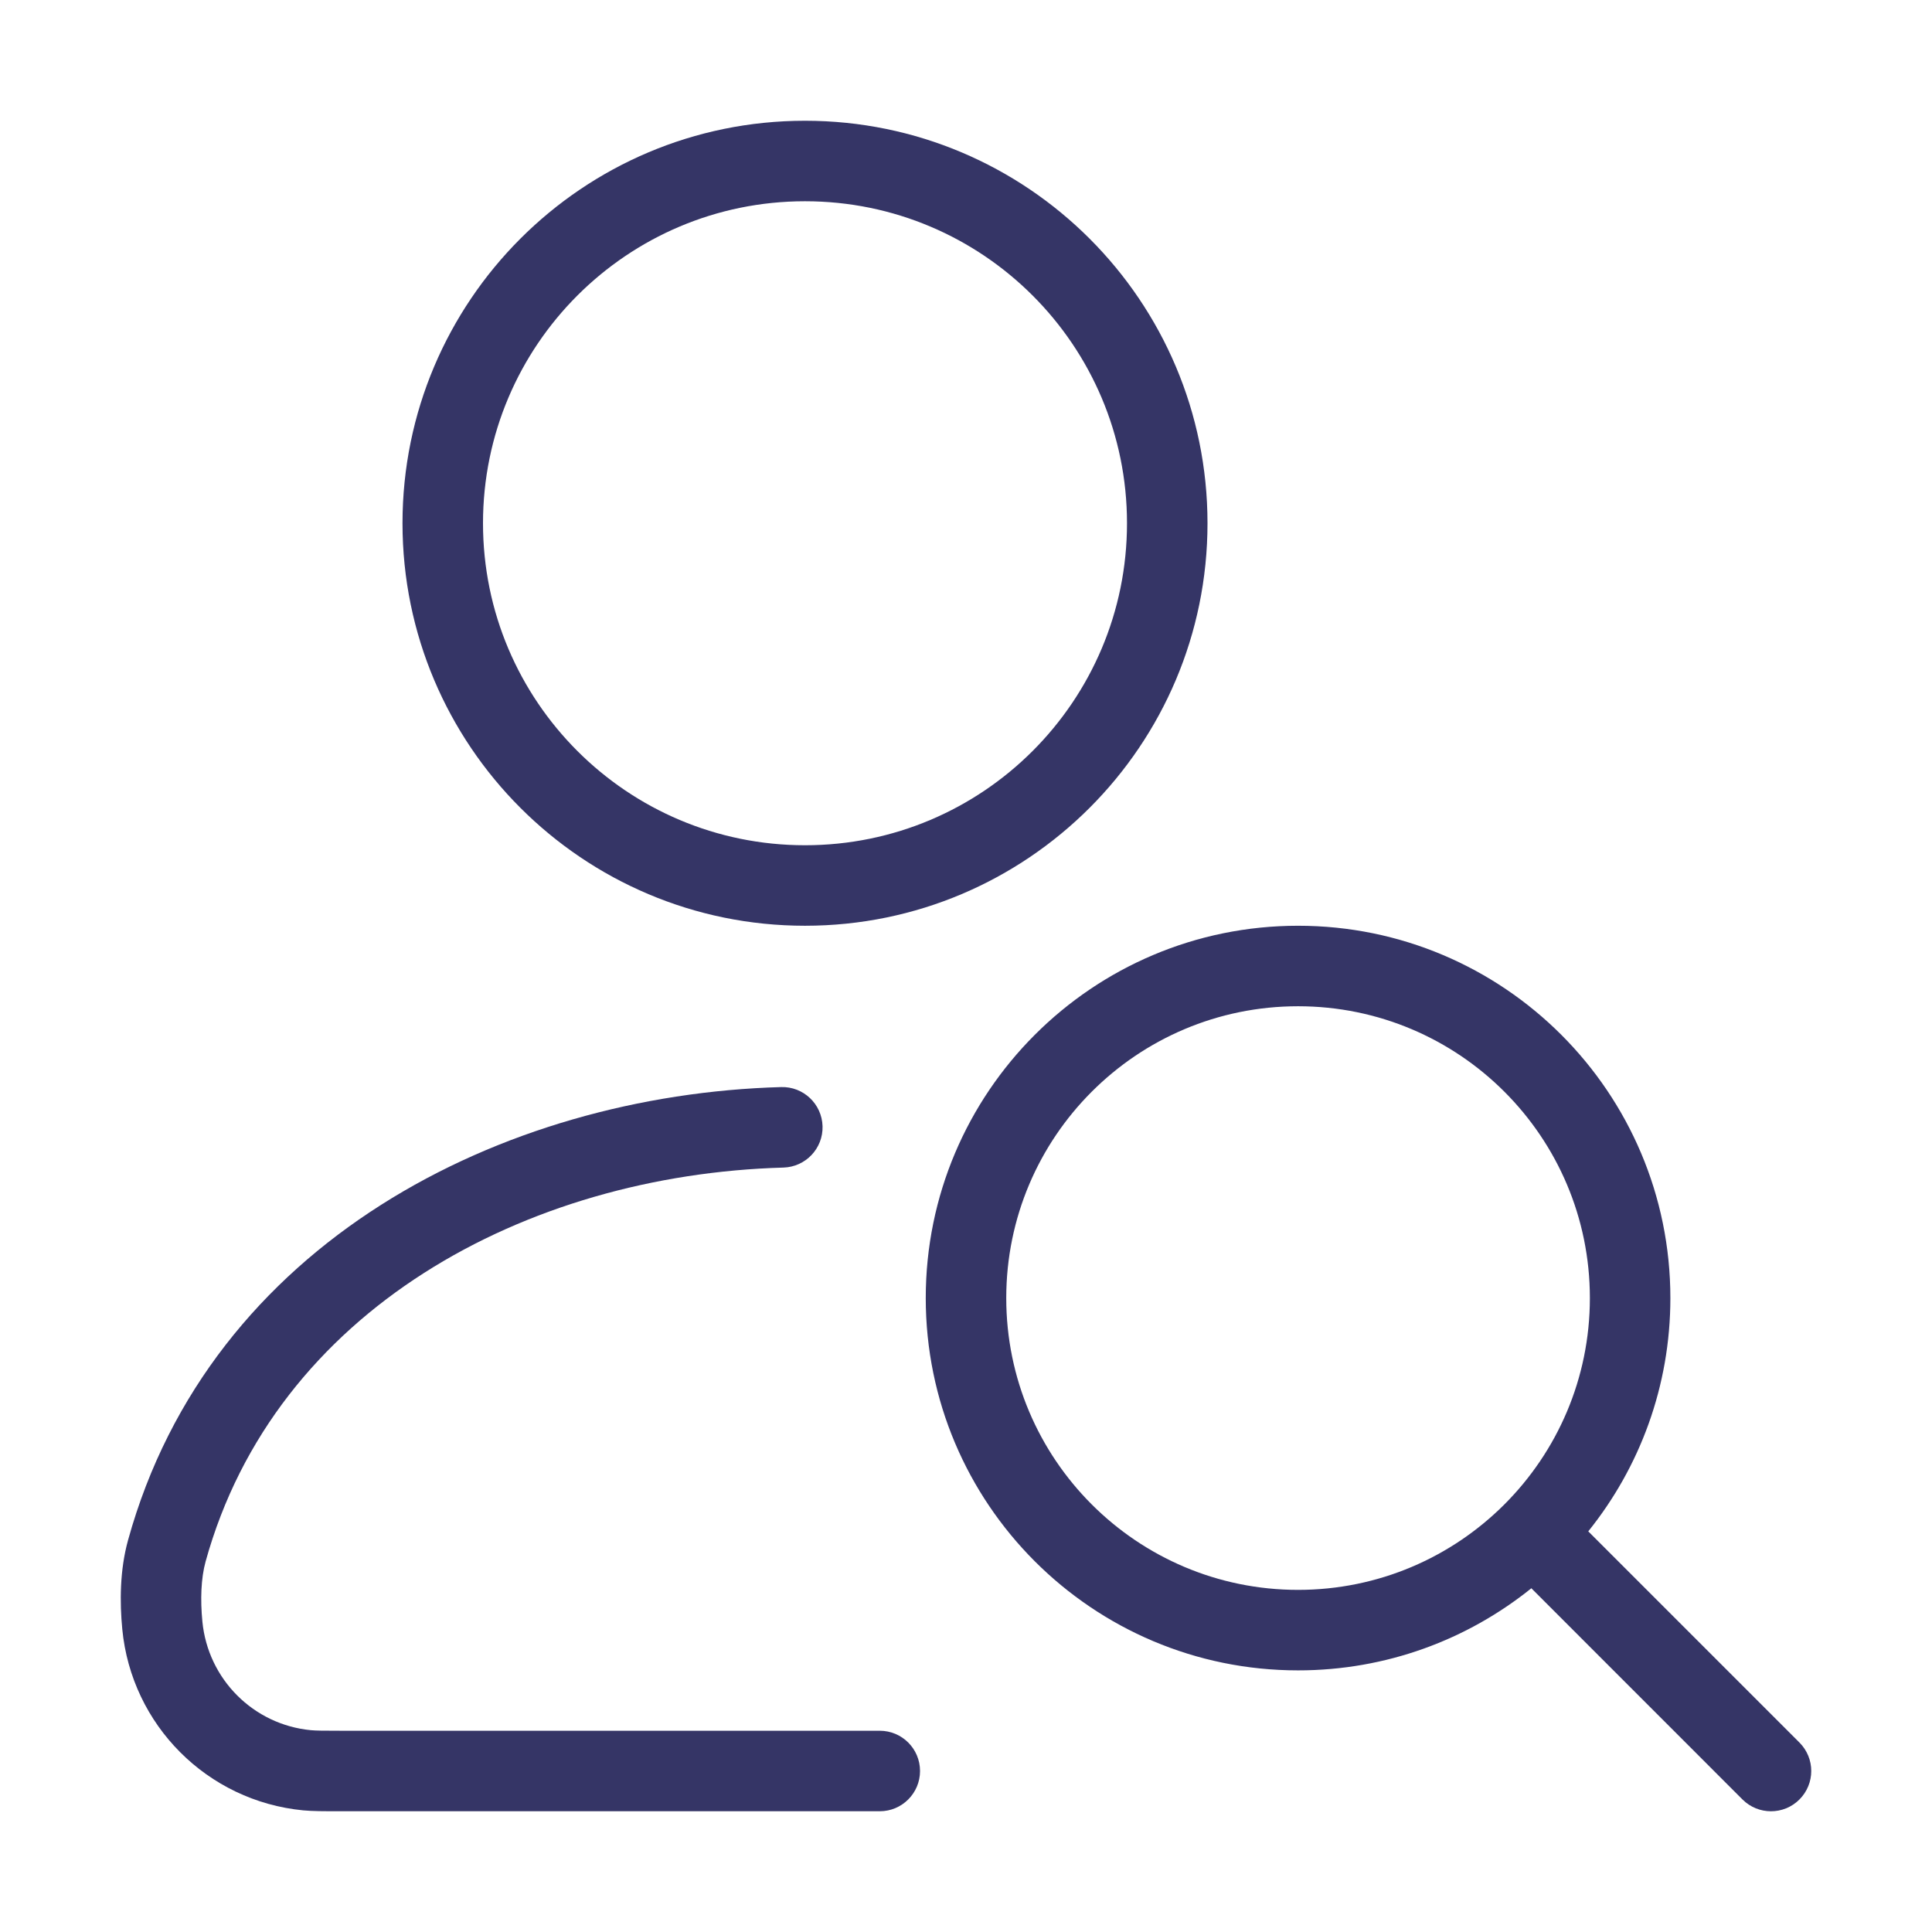 <svg width="24" height="24" viewBox="0 0 24 24" fill="none" xmlns="http://www.w3.org/2000/svg">
<path fill-rule="evenodd" clip-rule="evenodd" d="M10 1.5C7.239 1.5 5 3.739 5 6.5C5 9.261 7.239 11.5 10 11.5C12.761 11.5 15 9.261 15 6.5C15 3.739 12.761 1.5 10 1.5ZM6 6.5C6 4.291 7.791 2.5 10 2.5C12.209 2.5 14 4.291 14 6.5C14 8.709 12.209 10.5 10 10.5C7.791 10.5 6 8.709 6 6.5Z" fill="#353566"/>
<path d="M9.732 14.504C10.008 14.496 10.226 14.266 10.218 13.99C10.21 13.714 9.98 13.496 9.704 13.504C6.238 13.601 2.613 15.438 1.591 19.131C1.487 19.506 1.487 19.905 1.519 20.238C1.633 21.43 2.575 22.374 3.767 22.489C3.886 22.5 4.021 22.5 4.22 22.5L10.929 22.5C11.205 22.5 11.429 22.276 11.429 22C11.429 21.724 11.205 21.5 10.929 21.5H4.248C4.011 21.5 3.928 21.499 3.862 21.493C3.148 21.425 2.583 20.859 2.514 20.143C2.488 19.872 2.496 19.609 2.554 19.398C3.419 16.273 6.533 14.594 9.732 14.504Z" fill="#353566"/>
<path fill-rule="evenodd" clip-rule="evenodd" d="M11.5 16.125C11.5 13.571 13.571 11.5 16.125 11.5C18.679 11.5 20.75 13.571 20.75 16.125C20.75 17.222 20.368 18.23 19.73 19.023L22.353 21.646C22.549 21.842 22.549 22.158 22.353 22.354C22.158 22.549 21.842 22.549 21.646 22.354L19.023 19.73C18.23 20.368 17.222 20.75 16.125 20.75C13.571 20.75 11.5 18.679 11.5 16.125ZM16.125 12.5C14.123 12.5 12.5 14.123 12.5 16.125C12.5 18.127 14.123 19.75 16.125 19.75C18.127 19.75 19.75 18.127 19.75 16.125C19.75 14.123 18.127 12.5 16.125 12.5Z" fill="#353566"/>
</svg>

